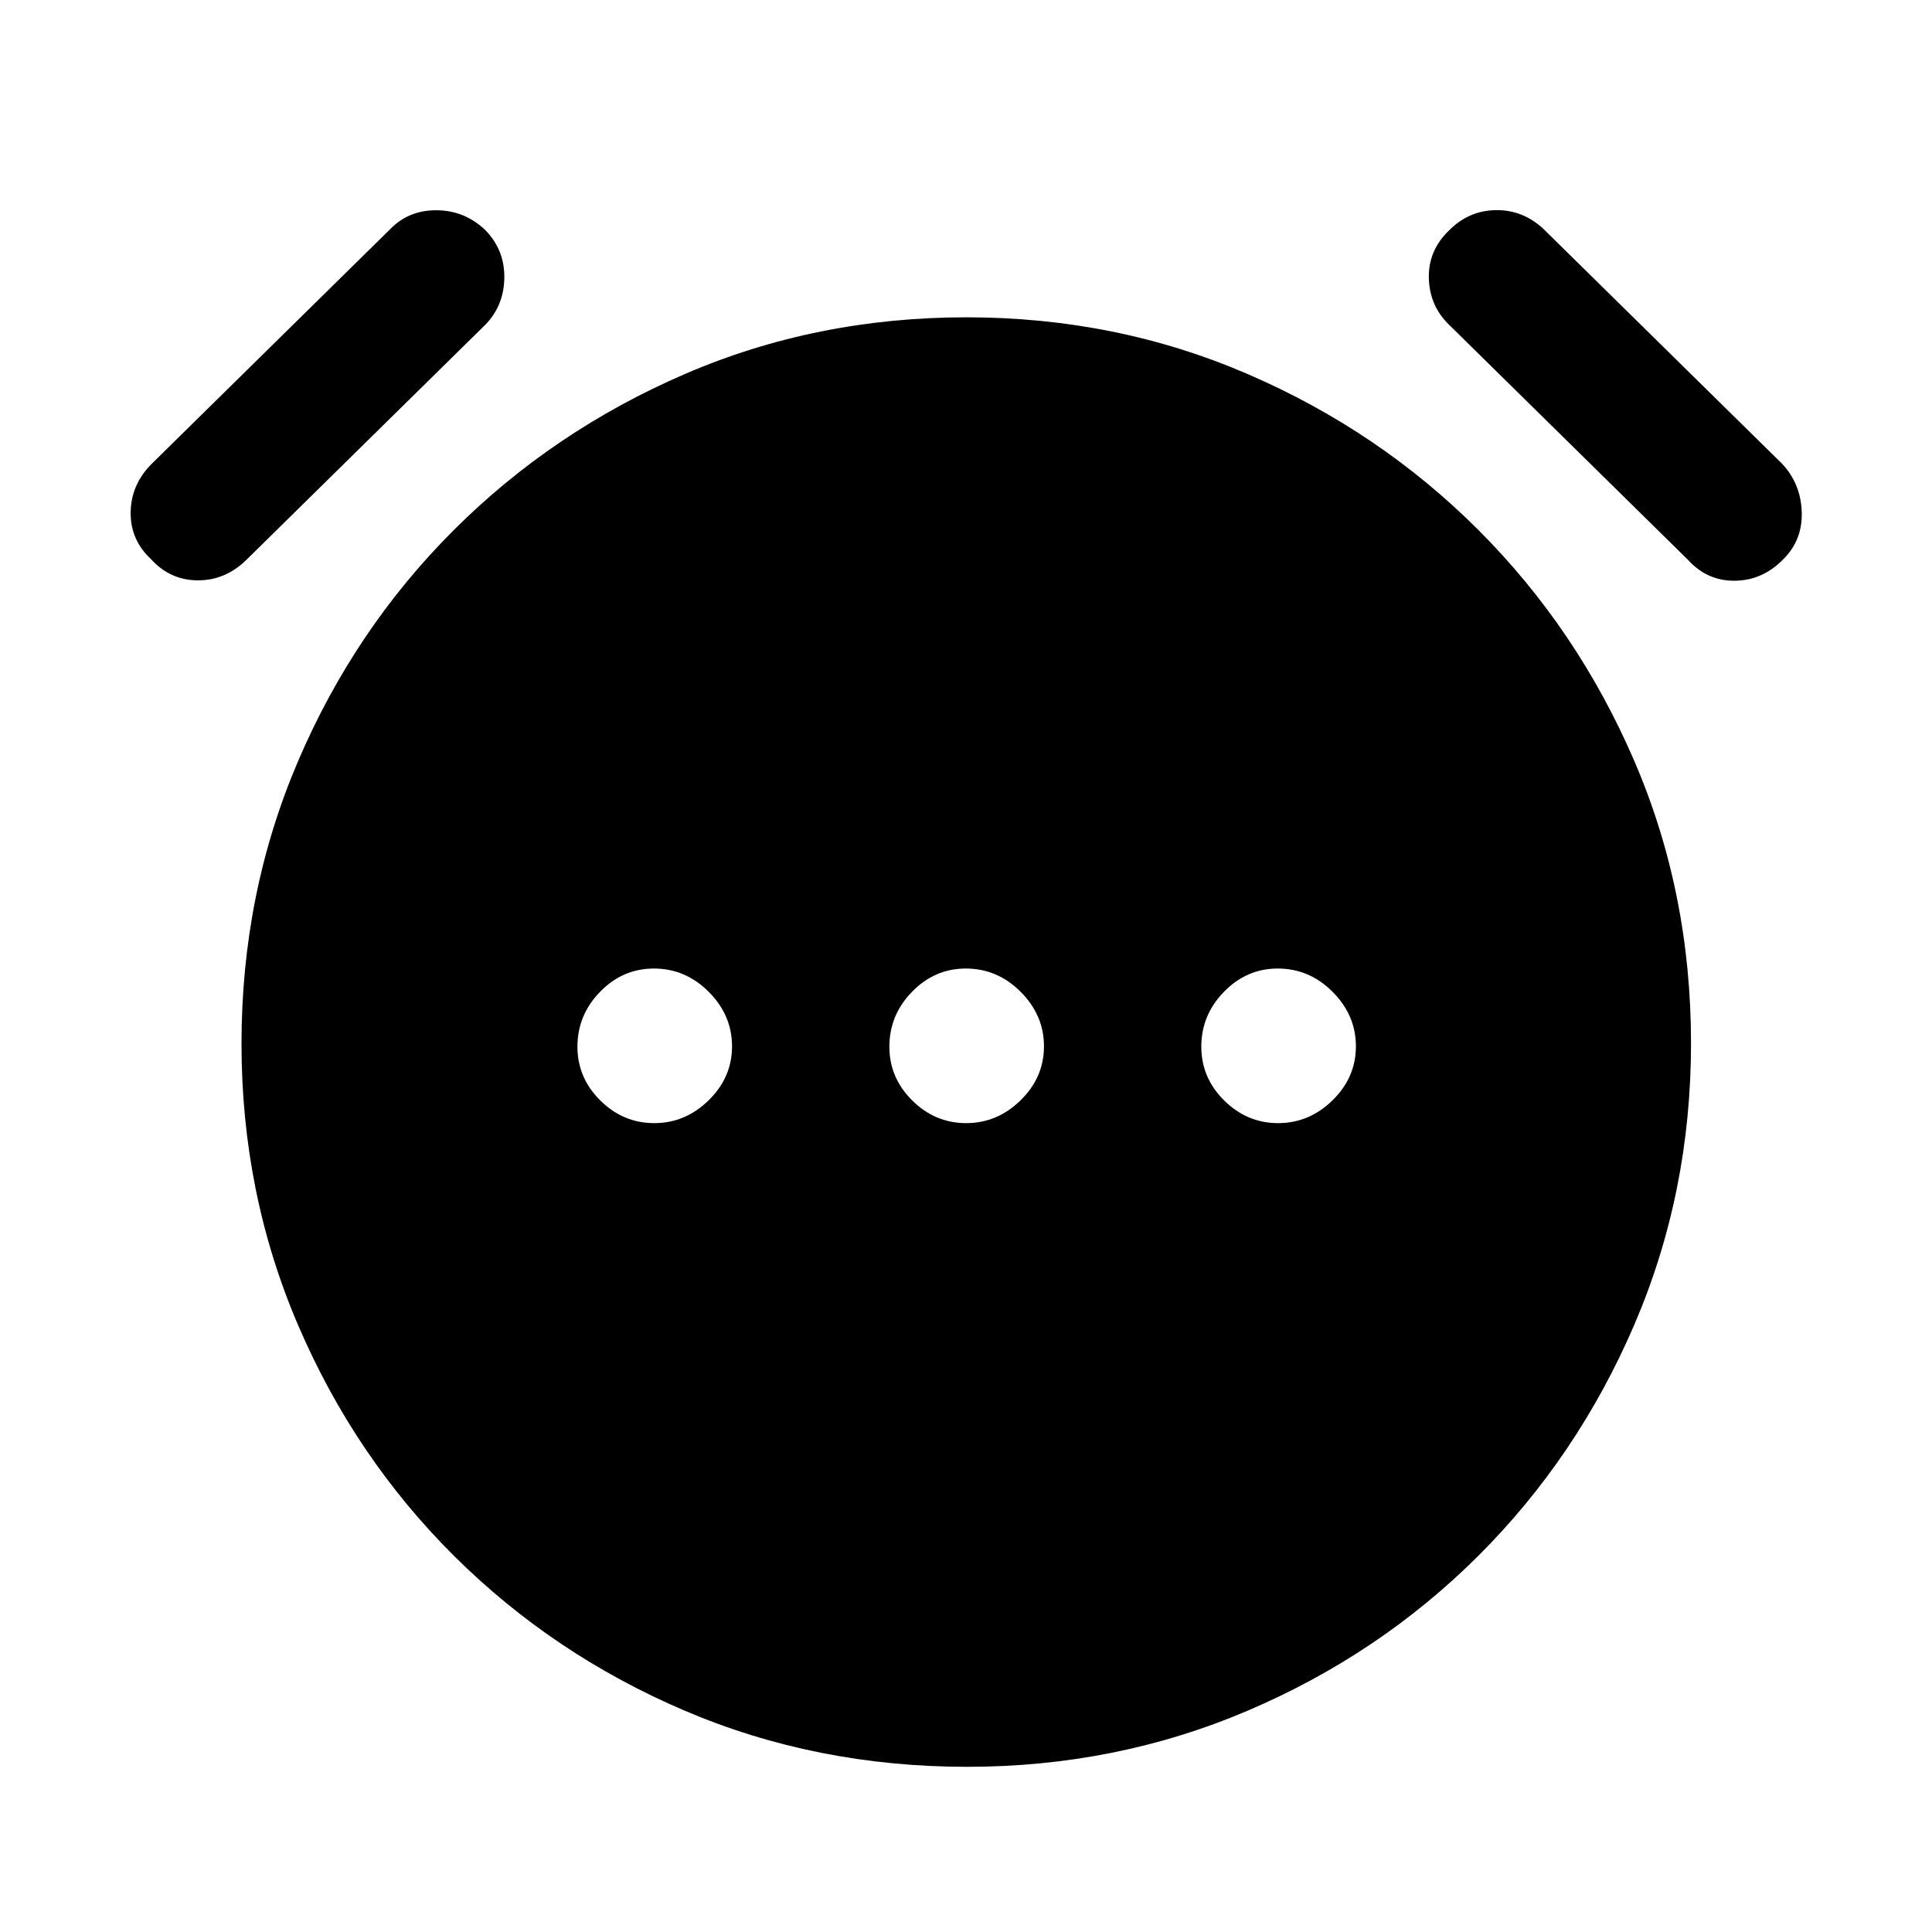 <svg xmlns="http://www.w3.org/2000/svg" height="40" viewBox="0 96 960 960" width="40"><path d="M325.092 654.076q15.447 0 27.049-11.36 11.602-11.361 11.602-26.808 0-15.446-11.555-27.049-11.556-11.602-27.291-11.602-15.452 0-26.712 11.556-11.261 11.556-11.261 27.291 0 15.451 11.361 26.712 11.361 11.26 26.807 11.26Zm155 0q15.446 0 27.049-11.36 11.602-11.361 11.602-26.808 0-15.446-11.556-27.049-11.556-11.602-27.29-11.602-15.452 0-26.713 11.556-11.26 11.556-11.26 27.291 0 15.451 11.36 26.712 11.361 11.26 26.808 11.26Zm154.999 0q15.447 0 27.049-11.36 11.603-11.361 11.603-26.808 0-15.446-11.556-27.049-11.556-11.602-27.291-11.602-15.451 0-26.712 11.556t-11.261 27.291q0 15.451 11.361 26.712 11.361 11.26 26.807 11.26ZM480.612 973.921q-75.048 0-140.393-27.897-65.346-27.897-114.679-76.974-49.333-49.077-77.436-114.637-28.102-65.56-28.102-139.781 0-74.734 28.102-140.413 28.103-65.68 77.436-114.884 49.333-49.205 114.657-77.436 65.324-28.231 140.037-28.231 74.458 0 139.804 28.231t114.55 77.436q49.205 49.204 77.436 114.664 28.231 65.459 28.231 140.371 0 74.399-28.231 140.001T734.588 869.05q-49.204 49.077-114.621 76.974-65.416 27.897-139.355 27.897ZM75.002 373.82q-10.282-9.615-10.077-23.358.205-13.743 10.487-24.025l118.512-116.615q9.231-9.487 23.194-9.346 13.963.141 24.19 10.013 9.615 10.025 9.281 23.896-.333 13.872-9.692 23.23L122.385 374.231q-10.346 10.153-24.058 10.141-13.71-.013-23.326-10.552Zm811.176 0q-10.227 10.539-23.998 10.744-13.77.205-23.385-10.333L720.282 257.615q-9.897-9.423-10.295-23.262-.397-13.839 10.04-23.864 9.77-9.872 23.23-10.077 13.46-.205 23.742 9.41l118.512 116.615q9.231 9.843 9.757 23.805.525 13.963-9.09 23.578Z"/></svg>